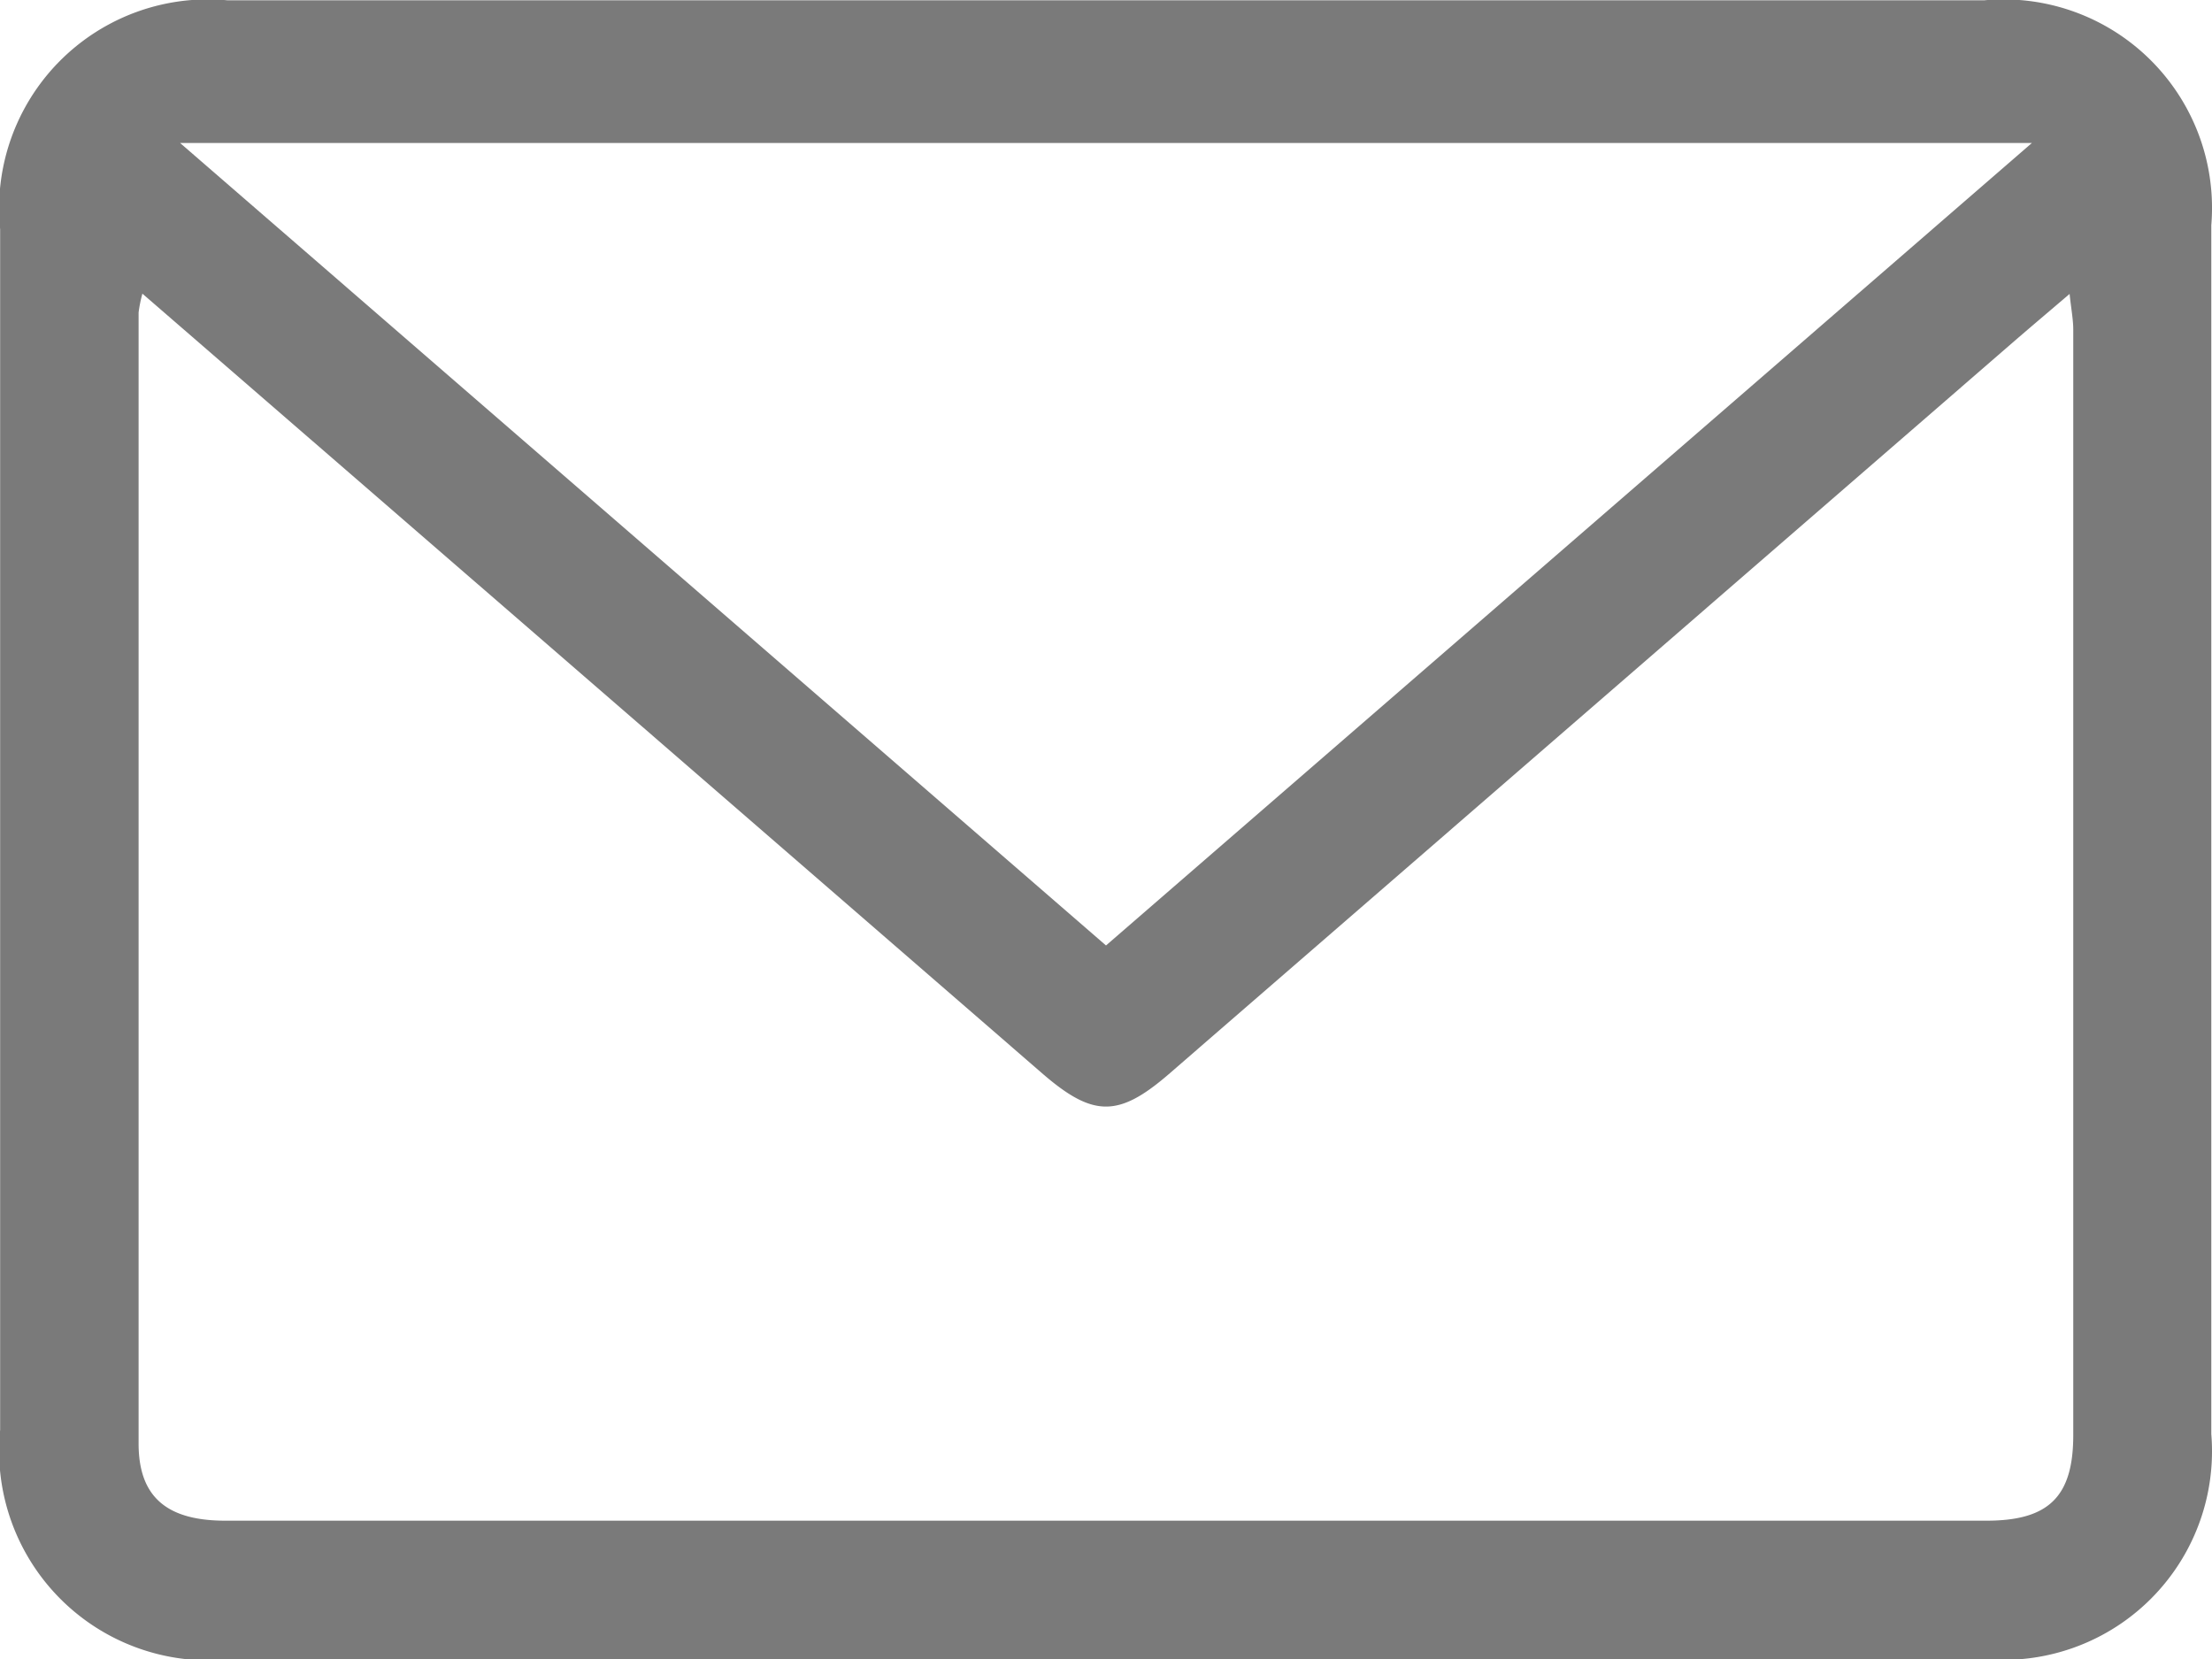 <svg xmlns="http://www.w3.org/2000/svg" width="15.736" height="11.803" viewBox="0 0 15.736 11.803">
  <path id="Path_2284" data-name="Path 2284" d="M-344.689,514.308h-6.206a1.491,1.491,0,0,1-1.645-1.631q0-4.271,0-8.541a1.486,1.486,0,0,1,1.616-1.629h12.5a1.483,1.483,0,0,1,1.614,1.6q0,4.3,0,8.6a1.484,1.484,0,0,1-1.615,1.6Q-341.555,514.309-344.689,514.308Zm-6.839-9.714a.966.966,0,0,0-.027.134q0,4.023,0,8.047c0,.378.2.548.616.548h12.53c.443,0,.617-.171.617-.609q0-3.931,0-7.863c0-.074-.015-.148-.026-.255-.149.127-.266.226-.382.326l-6.033,5.23c-.35.3-.53.3-.881,0l-2.831-2.454Zm13.442-1.072h-13.174l6.587,5.709Z" transform="translate(352.541 -502.505)" fill="#7a7a7a"/>
</svg>
